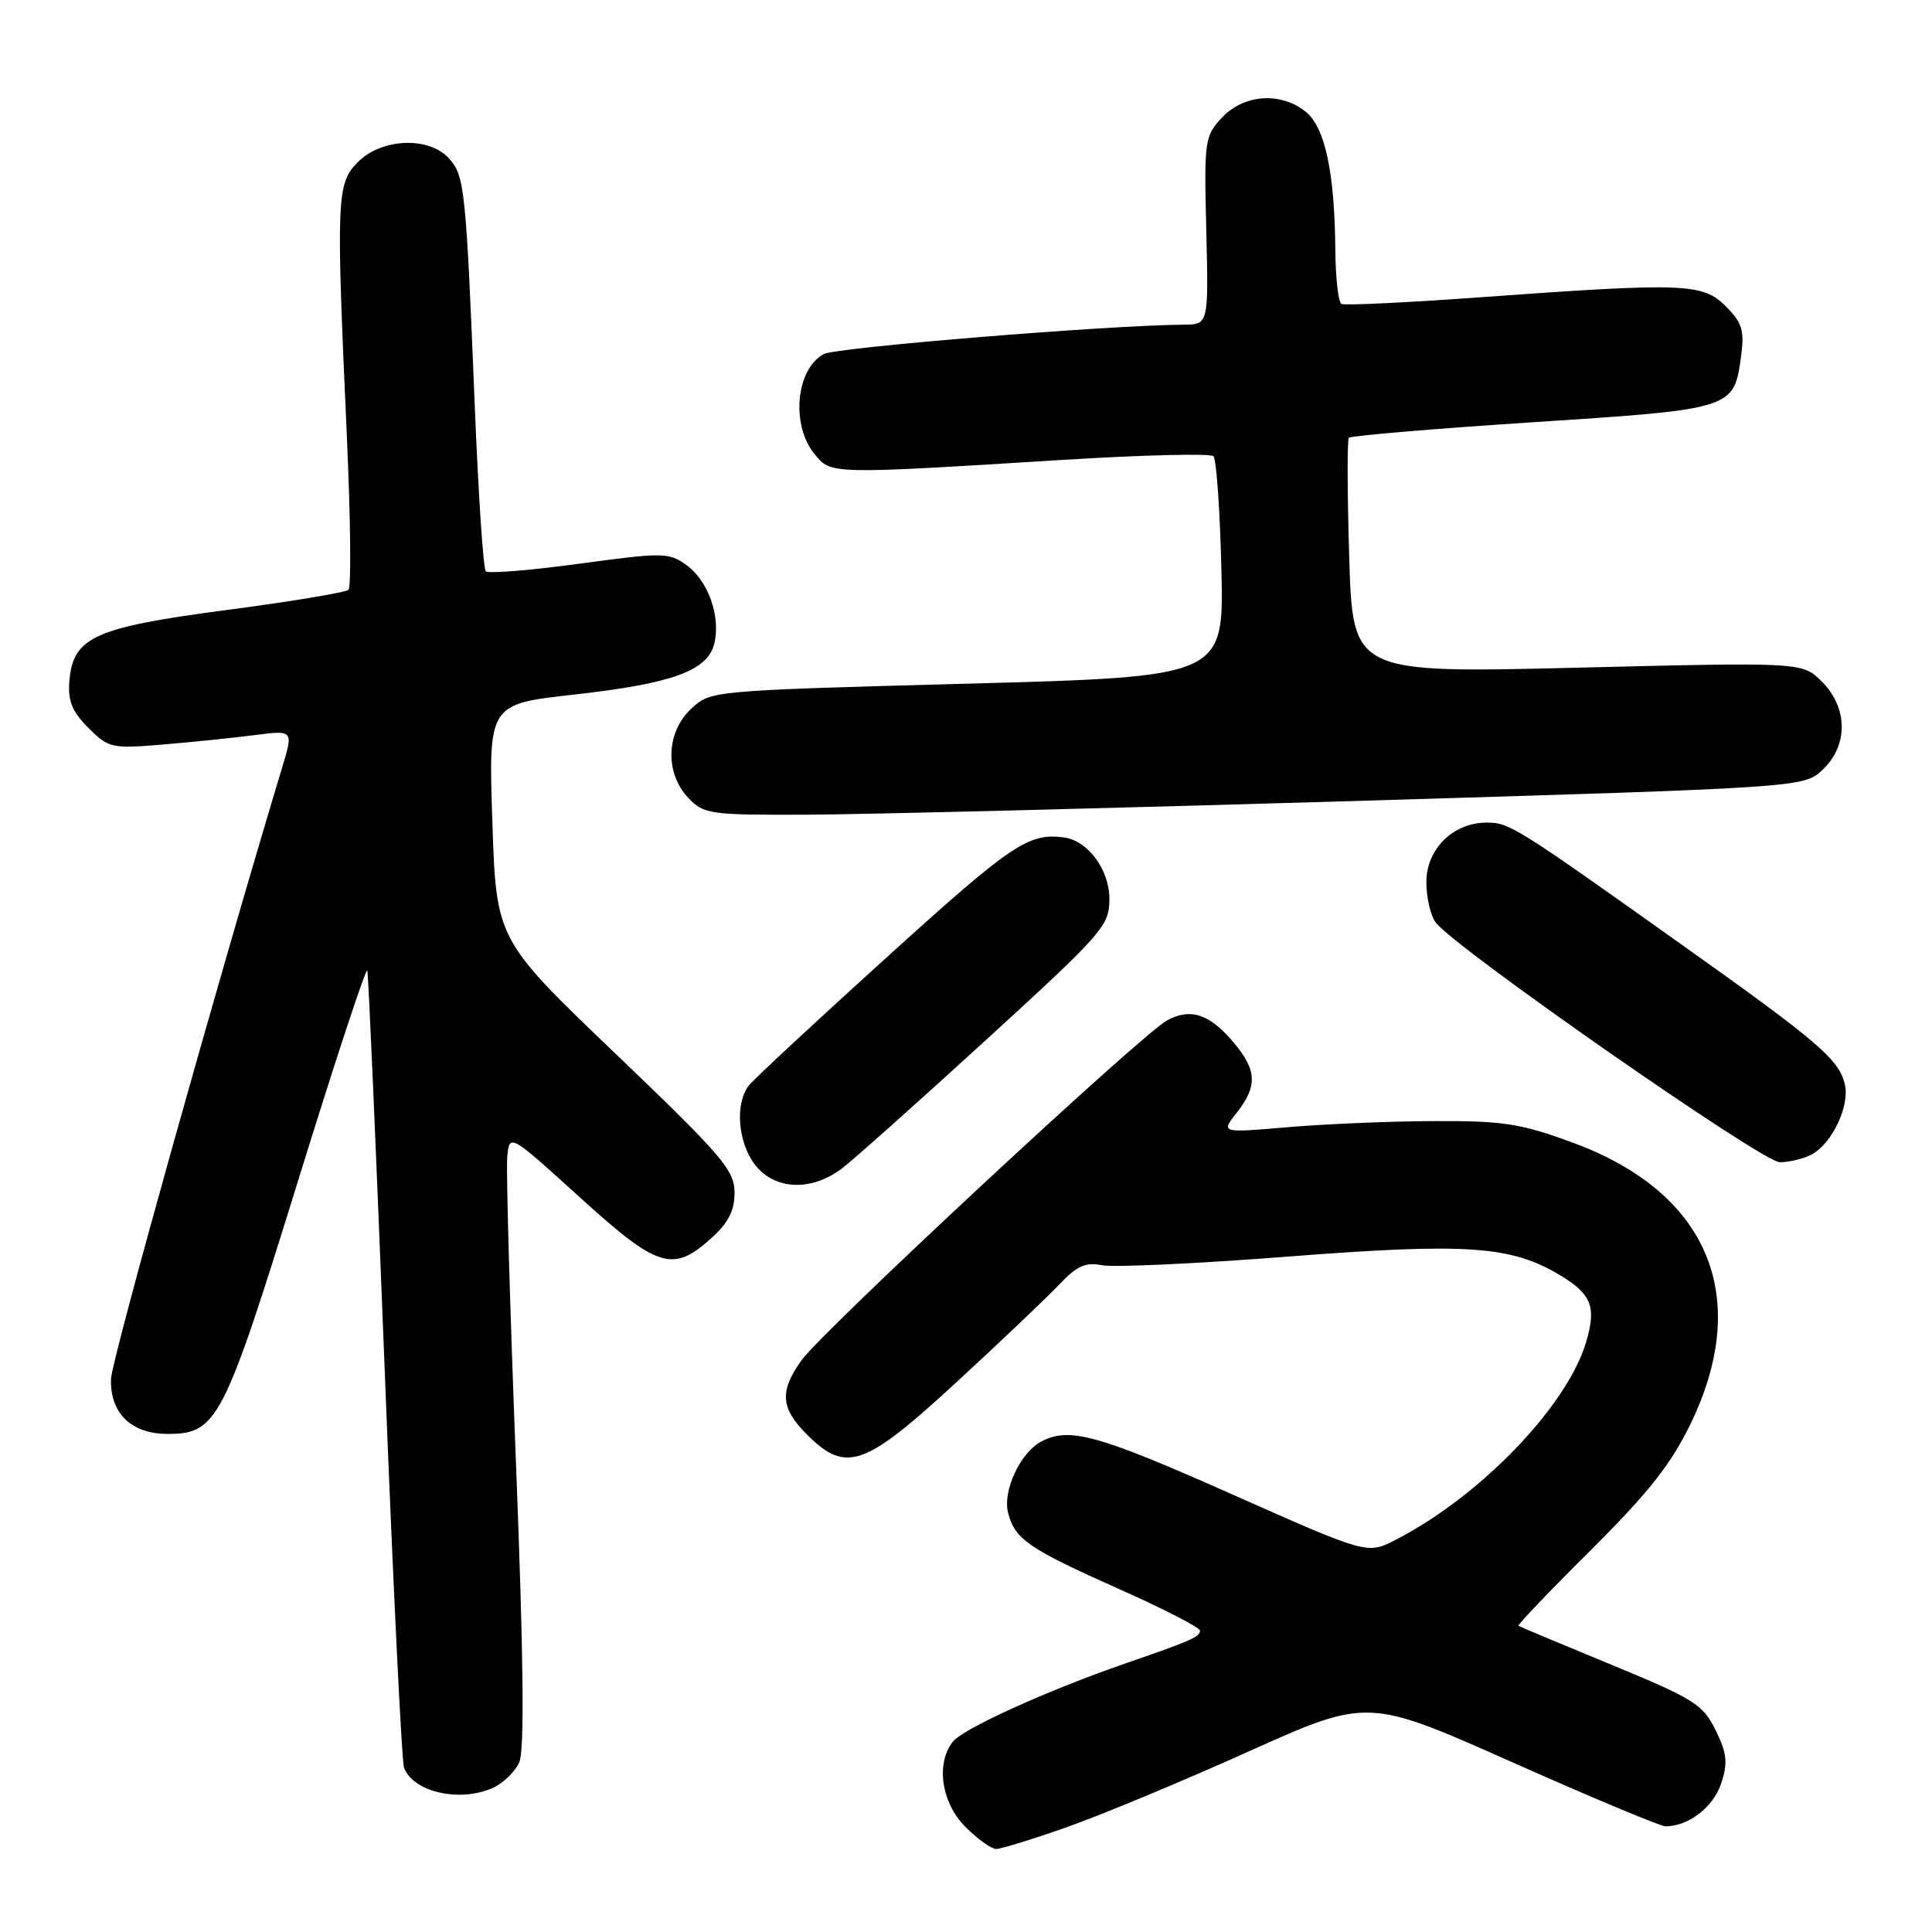 <?xml version="1.0" encoding="UTF-8" standalone="no"?>
<!DOCTYPE svg PUBLIC "-//W3C//DTD SVG 1.1//EN" "http://www.w3.org/Graphics/SVG/1.1/DTD/svg11.dtd" >
<svg xmlns="http://www.w3.org/2000/svg" xmlns:xlink="http://www.w3.org/1999/xlink" version="1.1" viewBox="0 0 256 256">
 <g >
 <path fill="currentColor"
d=" M 141.41 242.09 C 145.95 240.49 156.77 235.99 165.45 232.08 C 181.24 224.99 181.24 224.99 200.37 233.50 C 210.89 238.18 220.04 242.01 220.70 242.00 C 223.73 241.99 227.02 239.46 228.05 236.35 C 228.97 233.57 228.84 232.34 227.33 229.26 C 225.66 225.85 224.46 225.10 213.50 220.58 C 206.90 217.86 201.37 215.54 201.20 215.43 C 201.04 215.32 205.36 210.79 210.82 205.37 C 218.54 197.68 221.47 193.95 224.09 188.50 C 232.13 171.74 226.32 158.00 208.41 151.41 C 201.49 148.86 199.18 148.51 190.00 148.55 C 184.22 148.57 175.51 148.94 170.63 149.36 C 161.76 150.12 161.76 150.12 163.88 147.43 C 166.65 143.90 166.55 141.81 163.46 138.13 C 160.28 134.36 157.78 133.52 154.65 135.20 C 151.38 136.94 109.10 176.25 106.25 180.19 C 103.26 184.32 103.41 186.57 106.92 190.08 C 112.10 195.26 114.54 194.40 126.78 183.11 C 132.68 177.68 138.80 171.85 140.39 170.17 C 142.67 167.75 143.85 167.22 146.02 167.65 C 147.53 167.96 158.65 167.44 170.73 166.50 C 194.44 164.66 200.29 165.07 206.81 169.03 C 210.92 171.53 211.55 173.21 210.15 177.89 C 207.60 186.40 196.03 198.37 184.86 204.07 C 181.16 205.96 181.16 205.96 163.20 197.98 C 145.39 190.07 141.66 189.04 137.94 191.03 C 135.19 192.50 132.85 197.54 133.57 200.42 C 134.45 203.95 136.28 205.21 148.25 210.54 C 154.16 213.17 159.00 215.66 159.00 216.06 C 159.00 216.90 157.91 217.38 148.99 220.46 C 138.64 224.05 127.61 229.06 126.25 230.79 C 123.97 233.70 124.74 238.89 127.92 242.08 C 129.53 243.68 131.37 245.00 132.00 245.00 C 132.64 245.00 136.87 243.69 141.41 242.09 Z  M 65.34 236.89 C 66.68 236.28 68.24 234.77 68.80 233.53 C 69.51 231.98 69.38 219.71 68.37 193.89 C 67.57 173.33 67.05 155.08 67.21 153.34 C 67.50 150.18 67.50 150.18 76.76 158.59 C 87.14 168.02 89.12 168.65 94.15 164.16 C 96.51 162.05 97.33 160.46 97.33 158.01 C 97.33 155.06 95.69 153.14 81.55 139.61 C 65.76 124.50 65.76 124.50 65.24 108.90 C 64.72 93.30 64.72 93.30 76.11 92.03 C 89.06 90.58 93.74 88.89 94.64 85.31 C 95.53 81.75 93.86 76.97 90.99 74.90 C 88.62 73.19 87.92 73.18 76.73 74.70 C 70.26 75.58 64.70 76.03 64.37 75.70 C 64.04 75.37 63.38 65.52 62.91 53.80 C 61.74 24.91 61.57 23.29 59.49 20.99 C 56.84 18.06 50.61 18.30 47.45 21.45 C 44.59 24.32 44.52 26.06 45.97 58.00 C 46.45 68.72 46.55 77.79 46.18 78.15 C 45.80 78.50 38.57 79.71 30.09 80.82 C 12.55 83.13 9.70 84.41 9.20 90.16 C 8.97 92.86 9.52 94.25 11.70 96.44 C 14.38 99.12 14.80 99.22 21.50 98.66 C 25.35 98.34 30.84 97.78 33.69 97.41 C 38.88 96.74 38.88 96.74 37.41 101.62 C 28.92 129.71 14.79 180.18 14.71 182.70 C 14.56 187.25 17.39 190.00 22.20 190.00 C 28.77 190.00 29.62 188.34 39.45 156.60 C 44.37 140.70 48.52 128.10 48.67 128.60 C 48.82 129.09 49.85 152.73 50.96 181.13 C 52.06 209.53 53.23 233.43 53.54 234.25 C 54.78 237.49 60.99 238.87 65.34 236.89 Z  M 111.62 154.78 C 113.20 153.57 121.81 145.88 130.75 137.71 C 146.22 123.56 147.00 122.67 147.00 119.10 C 147.00 115.25 144.16 111.40 141.00 110.97 C 136.30 110.33 134.10 111.81 117.75 126.62 C 108.26 135.21 99.94 142.94 99.25 143.81 C 97.35 146.20 97.76 151.42 100.07 154.37 C 102.71 157.72 107.57 157.89 111.62 154.78 Z  M 240.06 152.97 C 242.79 151.51 245.15 146.46 244.44 143.62 C 243.62 140.34 240.91 138.02 223.00 125.29 C 200.78 109.48 200.01 109.00 197.00 109.00 C 192.55 109.00 189.00 112.50 189.00 116.88 C 189.00 118.94 189.56 121.35 190.25 122.25 C 192.83 125.64 233.54 154.00 235.82 154.00 C 237.09 154.00 239.00 153.54 240.06 152.97 Z  M 179.75 106.13 C 238.99 104.35 238.99 104.35 241.50 102.00 C 244.92 98.79 244.88 93.79 241.41 90.32 C 238.83 87.74 238.83 87.74 209.04 88.47 C 179.25 89.20 179.25 89.20 178.78 73.85 C 178.52 65.41 178.50 58.28 178.73 58.01 C 178.96 57.74 189.93 56.81 203.09 55.95 C 229.70 54.22 229.76 54.20 230.70 47.21 C 231.16 43.78 230.85 42.76 228.67 40.58 C 225.61 37.52 223.22 37.43 196.00 39.40 C 186.38 40.10 178.16 40.49 177.75 40.27 C 177.34 40.06 176.97 36.87 176.94 33.19 C 176.85 22.83 175.58 16.89 173.02 14.81 C 169.73 12.15 164.84 12.48 161.94 15.56 C 159.62 18.03 159.54 18.59 159.84 30.56 C 160.14 43.00 160.14 43.00 156.82 43.02 C 146.86 43.09 110.82 46.03 109.17 46.91 C 105.47 48.89 104.77 56.27 107.91 60.14 C 110.13 62.87 109.79 62.86 140.79 60.94 C 151.40 60.28 160.40 60.06 160.79 60.45 C 161.18 60.84 161.65 67.58 161.84 75.42 C 162.18 89.67 162.18 89.67 128.16 90.59 C 94.15 91.51 94.15 91.51 91.57 93.93 C 88.26 97.04 88.08 102.39 91.17 105.69 C 93.25 107.89 93.99 108.00 106.92 107.95 C 114.39 107.92 147.16 107.10 179.75 106.13 Z "/>
</g>
</svg>